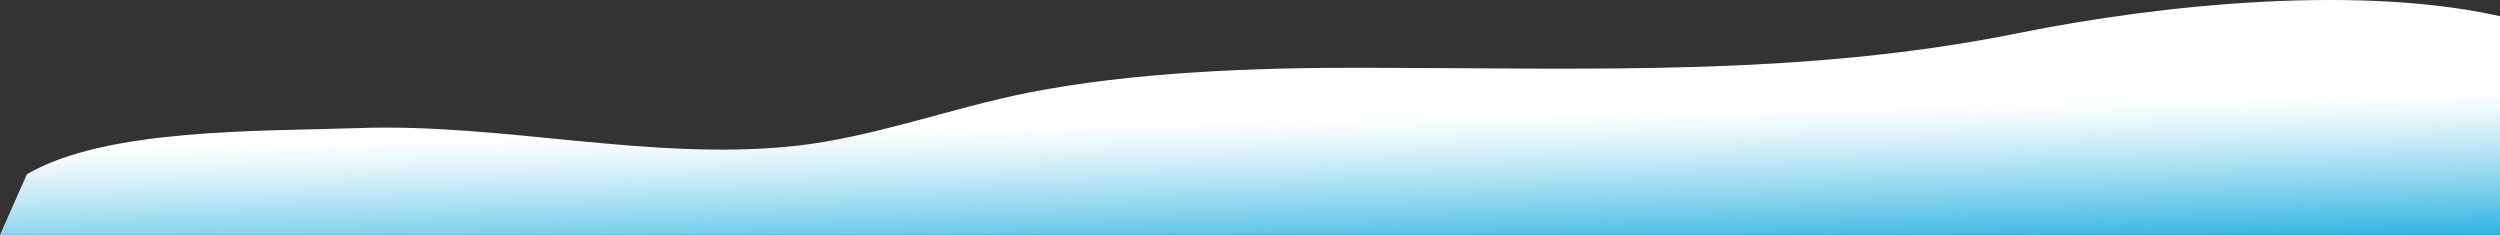 <svg width="1320" height="124" viewBox="0 0 1320 124" fill="none" xmlns="http://www.w3.org/2000/svg">
<rect x="0" y="0" width="1320" height="124" fill="#333333" stroke="none"/>
<path d="M14.198 92.018C55.936 67.49 138.216 69.387 189.363 67.625C265.142 64.915 343.145 85.107 419.267 77.111C460.321 72.775 502.573 56.919 542.943 48.924C597.853 38.083 662.684 35.643 719.818 35.779C838.191 35.914 951.09 40.657 1065.7 17.484C1141.48 2.171 1248.73 -8.67 1324 9.489V124H0" fill="url(#paint0_linear_3391_17204)"/>
<defs>
<linearGradient id="paint0_linear_3391_17204" x1="661.162" y1="45.728" x2="664.136" y2="175.24" gradientUnits="userSpaceOnUse">
<stop offset="0.14" stop-color="white"/>
<stop offset="0.211" stop-color="#EDF9FC"/>
<stop offset="0.354" stop-color="#BFE8F6"/>
<stop offset="0.554" stop-color="#74CDEB"/>
<stop offset="0.803" stop-color="#0FA8DD"/>
<stop offset="0.837" stop-color="#00A3DB"/>
</linearGradient>
</defs>
</svg>
